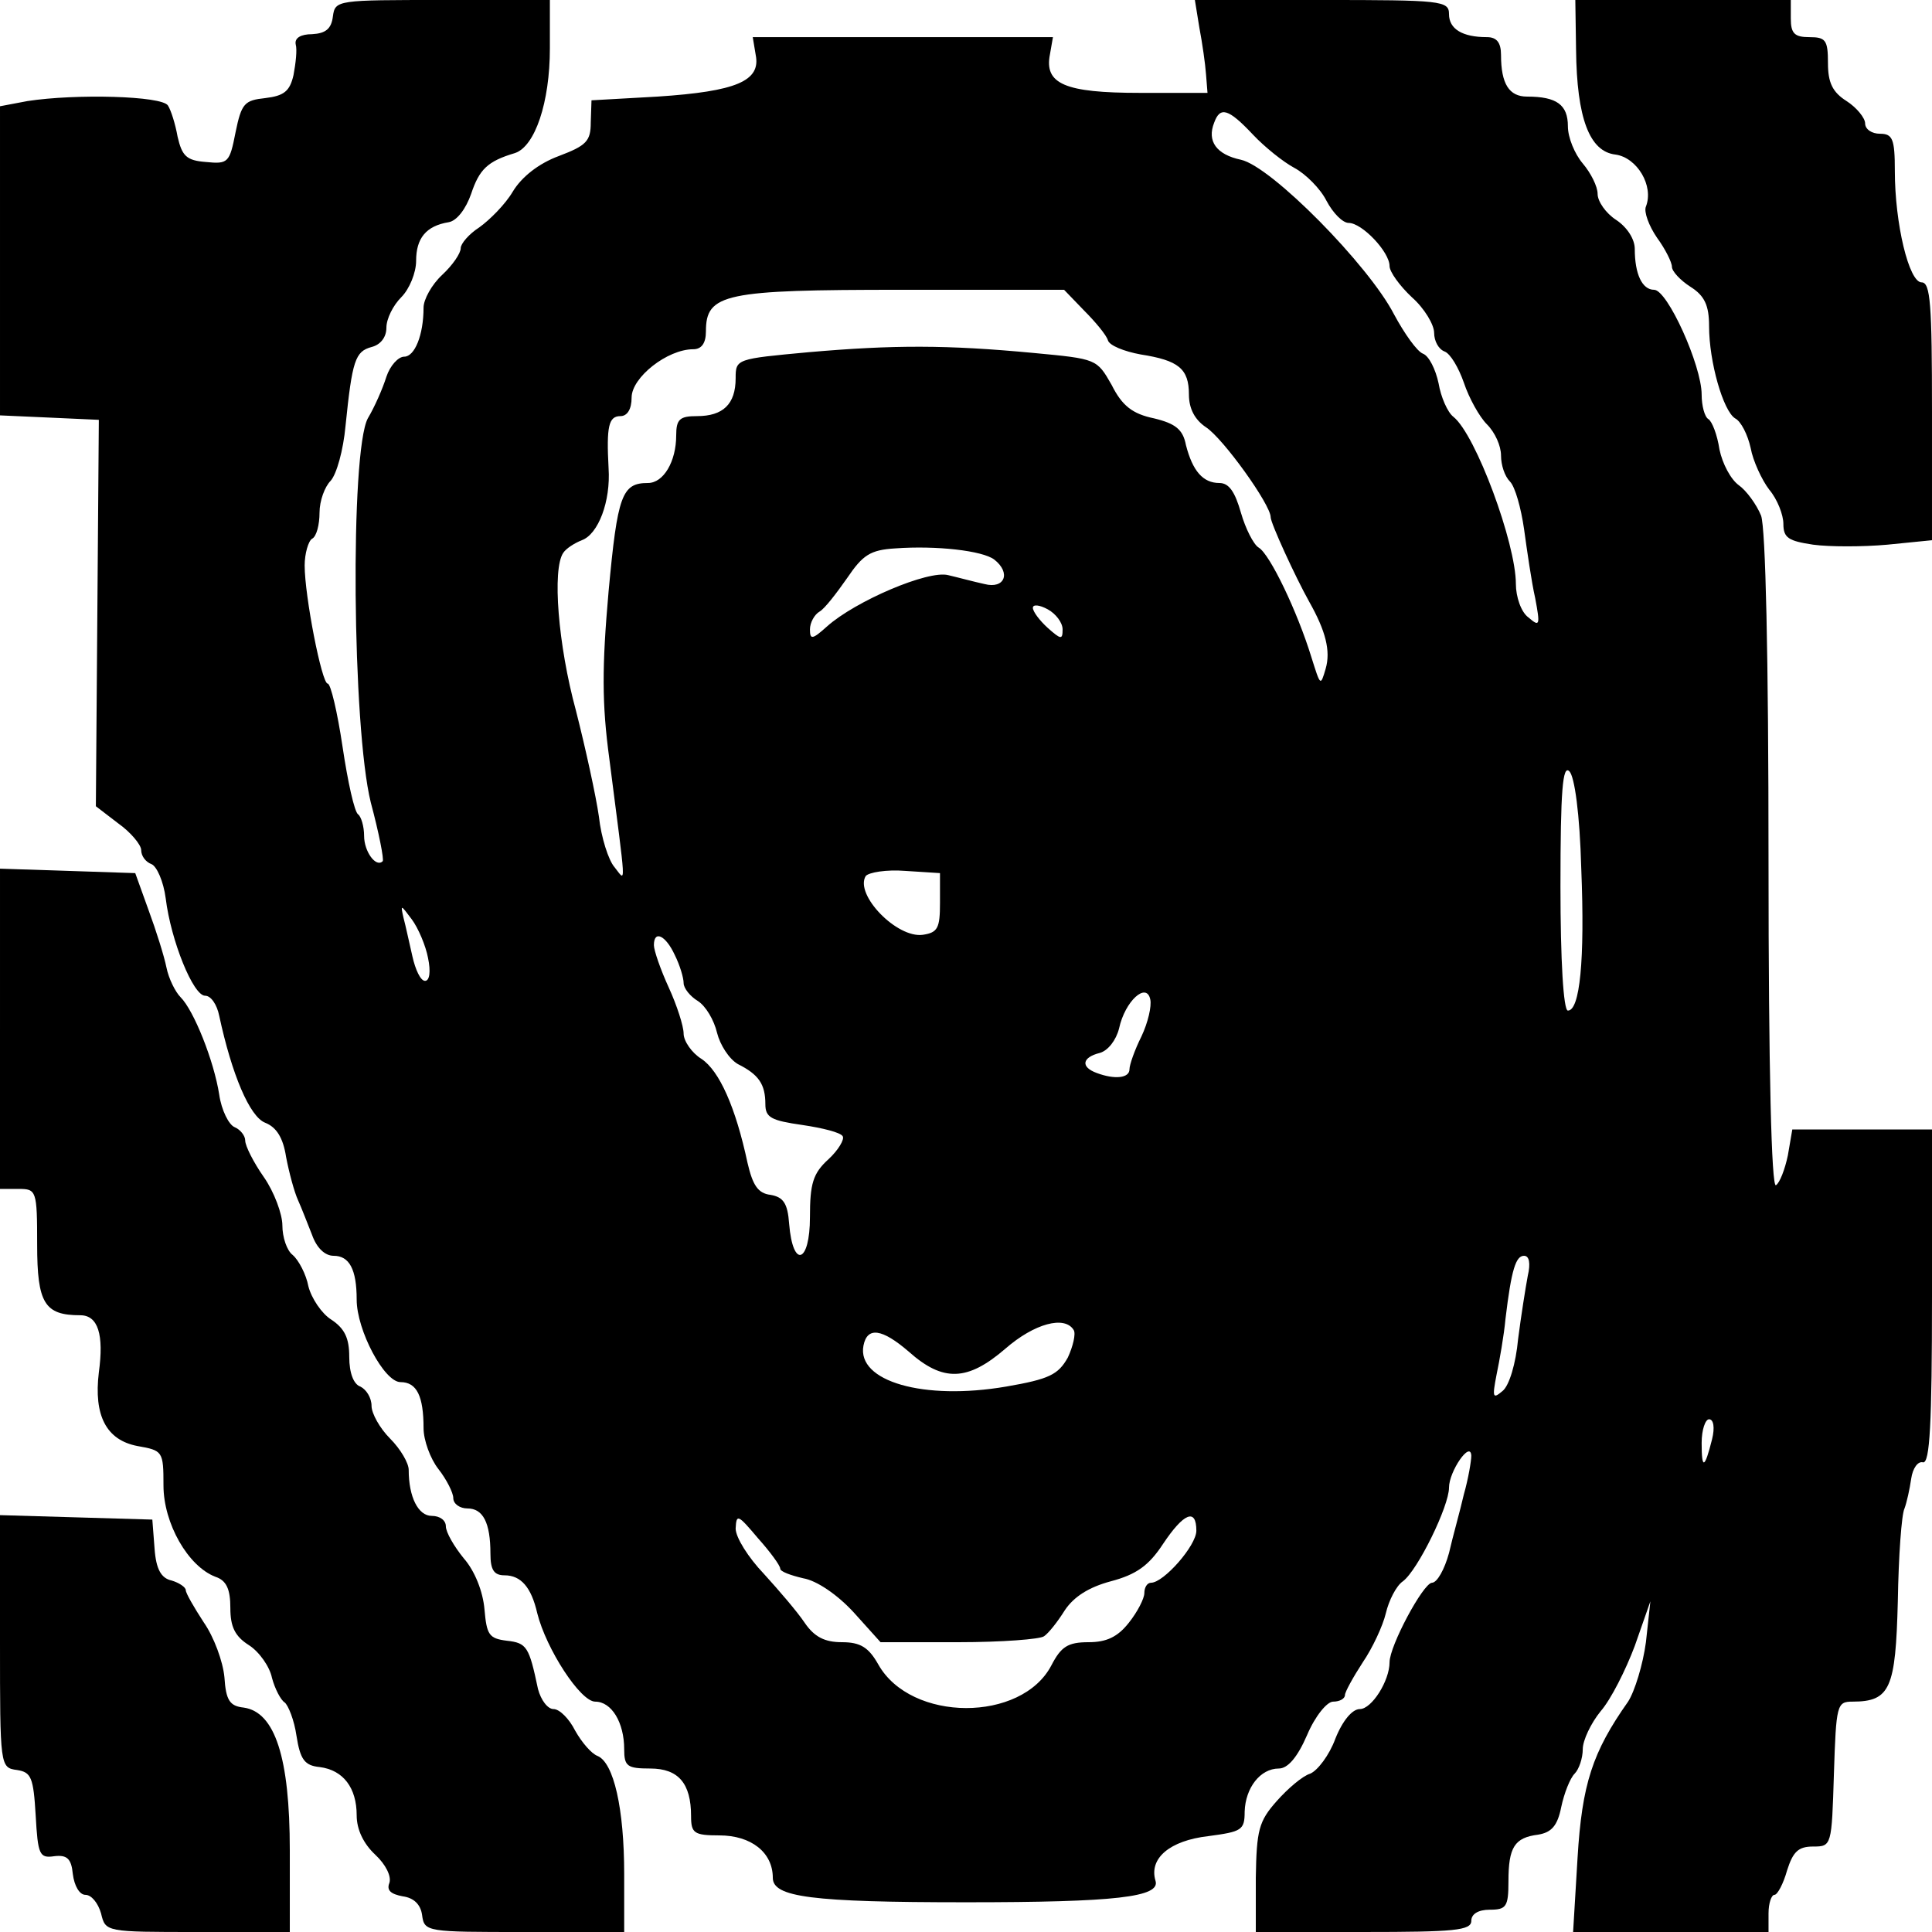 <?xml version="1.0" standalone="no"?>
<!DOCTYPE svg PUBLIC "-//W3C//DTD SVG 20010904//EN"
 "http://www.w3.org/TR/2001/REC-SVG-20010904/DTD/svg10.dtd">
<svg version="1.0" xmlns="http://www.w3.org/2000/svg"
 width="260pt" height="260pt" viewBox="0 0 260 260"
 preserveAspectRatio="xMidYMid meet">
<g transform="translate(0,260) scale(0.1,-0.1)"
fill="#000000" stroke="none">
<path d="M448 2578 c-2 -17 -10 -23 -28 -24 -15 0 -24 -5 -22 -14 2 -7 0 -25
-3 -41 -5 -22 -13 -28 -38 -31 -28 -3 -32 -7 -40 -46 -8 -41 -10 -43 -40 -40
-26 2 -32 8 -38 34 -3 17 -9 36 -13 42 -8 13 -124 16 -189 6 l-37 -7 0 -208 0
-208 67 -3 66 -3 -2 -260 -2 -260 30 -23 c17 -12 31 -29 31 -36 0 -8 6 -16 14
-19 7 -3 16 -23 19 -46 7 -57 37 -131 53 -131 8 0 16 -12 19 -27 17 -79 41
-136 62 -144 15 -6 24 -20 28 -46 4 -21 11 -47 16 -58 5 -11 13 -32 19 -47 6
-17 17 -28 29 -28 21 0 31 -18 31 -59 0 -41 37 -111 59 -111 22 0 31 -19 31
-62 0 -16 9 -41 20 -55 11 -14 20 -32 20 -39 0 -8 9 -14 19 -14 21 0 31 -19
31 -61 0 -22 5 -29 19 -29 22 0 36 -16 44 -51 12 -48 58 -119 78 -119 22 0 39
-28 39 -64 0 -23 4 -26 35 -26 38 0 55 -20 55 -64 0 -23 4 -26 38 -26 43 0 72
-23 72 -57 0 -26 51 -33 260 -33 202 0 262 7 255 29 -9 30 19 54 71 60 45 6
49 8 49 33 1 32 21 58 46 58 12 0 25 15 38 45 11 26 27 45 35 45 9 0 16 4 16
9 0 4 11 24 24 44 13 19 27 49 31 66 4 17 14 37 23 43 20 15 62 101 62 126 0
22 29 64 30 43 0 -7 -4 -31 -10 -52 -5 -22 -15 -57 -20 -79 -6 -22 -16 -40
-23 -40 -12 -1 -57 -85 -57 -107 0 -25 -24 -63 -40 -63 -10 0 -23 -15 -33 -40
-8 -22 -24 -43 -34 -47 -10 -3 -30 -20 -45 -37 -24 -27 -27 -39 -28 -103 l0
-73 145 0 c122 0 145 2 145 15 0 9 9 15 25 15 22 0 25 4 25 38 0 46 8 59 40
63 18 3 26 12 31 37 4 19 12 39 18 45 6 6 11 21 11 33 0 12 11 35 24 51 14 16
34 56 46 88 l21 60 -6 -55 c-4 -30 -15 -66 -24 -80 -48 -68 -62 -111 -68 -210
l-6 -100 131 0 132 0 0 25 c0 14 4 25 8 25 4 0 12 15 17 33 8 25 15 32 35 32
25 0 25 1 28 98 3 93 4 97 25 97 51 0 58 18 61 135 1 61 5 117 9 125 3 8 7 26
9 40 2 14 9 24 16 22 9 -1 12 51 12 223 l0 225 -94 0 -94 0 -6 -35 c-4 -19
-11 -37 -16 -40 -6 -4 -10 155 -10 434 0 282 -4 450 -10 467 -6 15 -20 34 -30
41 -11 8 -22 29 -26 48 -3 20 -10 38 -15 41 -5 3 -9 18 -9 33 0 39 -46 141
-64 141 -16 0 -26 21 -26 55 0 13 -10 29 -25 39 -14 9 -25 25 -25 35 0 10 -9
28 -20 41 -11 13 -20 35 -20 50 0 29 -15 40 -55 40 -24 0 -35 17 -35 56 0 17
-6 24 -19 24 -33 0 -51 11 -51 31 0 18 -10 19 -171 19 l-171 0 6 -37 c4 -21 8
-49 9 -63 l2 -25 -91 0 c-101 0 -129 12 -121 52 l4 23 -202 0 -202 0 4 -24 c7
-35 -26 -49 -132 -56 l-89 -5 -1 -30 c0 -25 -6 -31 -43 -45 -27 -10 -50 -28
-62 -48 -10 -17 -31 -38 -45 -48 -14 -9 -25 -22 -25 -28 0 -7 -11 -23 -25 -36
-14 -13 -25 -33 -25 -44 0 -37 -12 -66 -26 -66 -8 0 -19 -12 -24 -27 -5 -16
-16 -41 -25 -56 -24 -45 -21 -416 4 -517 11 -41 18 -77 16 -79 -9 -9 -25 13
-25 34 0 13 -4 26 -8 29 -5 3 -14 44 -21 91 -7 47 -16 85 -20 85 -8 0 -31 118
-31 159 0 16 5 33 10 36 6 3 10 19 10 35 0 16 7 35 15 43 8 9 17 41 20 74 9
88 13 100 35 106 12 3 20 13 20 26 0 12 9 30 20 41 11 11 20 33 20 49 0 30 13
47 44 52 11 2 23 18 30 38 11 33 22 44 59 55 27 9 47 68 47 141 l0 65 -144 0
c-142 0 -145 0 -148 -22z m1238 -159 c16 -17 41 -37 56 -45 15 -8 35 -28 43
-44 9 -17 22 -30 30 -30 18 0 55 -39 55 -58 0 -8 14 -27 30 -42 17 -15 30 -37
30 -48 0 -11 6 -22 14 -25 8 -3 19 -22 26 -42 7 -21 21 -46 31 -56 11 -11 19
-29 19 -42 0 -13 5 -28 12 -35 7 -7 15 -36 19 -64 4 -29 10 -71 15 -93 7 -37
6 -39 -9 -26 -10 7 -17 28 -17 45 0 55 -54 201 -84 225 -8 6 -17 27 -20 45 -4
19 -13 37 -21 40 -8 3 -25 27 -39 53 -34 66 -165 199 -206 208 -33 7 -46 25
-36 50 8 22 19 19 52 -16z m-227 -237 c15 -15 30 -33 32 -40 2 -7 22 -15 44
-19 51 -8 65 -19 65 -54 0 -19 8 -34 23 -44 23 -15 87 -104 87 -121 0 -8 33
-80 52 -114 22 -39 29 -66 22 -90 -7 -24 -7 -23 -19 15 -19 62 -56 139 -71
148 -7 4 -18 26 -24 47 -8 28 -16 40 -29 40 -22 0 -36 16 -45 51 -4 21 -14 29
-43 36 -29 6 -43 17 -57 45 -20 35 -20 35 -105 43 -117 11 -188 11 -303 1 -97
-9 -98 -9 -98 -35 0 -35 -17 -51 -52 -51 -23 0 -28 -4 -28 -26 0 -35 -17 -64
-38 -64 -35 0 -41 -16 -53 -146 -9 -102 -9 -151 1 -225 23 -180 23 -166 7
-146 -8 9 -18 40 -21 68 -4 28 -18 92 -31 143 -24 88 -32 190 -17 212 4 6 15
13 25 17 22 8 39 52 36 97 -3 56 0 70 16 70 9 0 15 9 15 25 0 27 48 65 83 65
11 0 17 8 17 24 0 51 25 56 263 56 l219 0 27 -28z m-121 -335 c23 -18 14 -40
-13 -33 -14 3 -36 9 -49 12 -27 7 -125 -35 -163 -69 -20 -18 -23 -18 -23 -4 0
9 6 20 13 24 7 4 23 25 37 45 21 31 31 38 65 40 55 4 117 -3 133 -15z m92 -94
c0 -14 -2 -14 -20 2 -11 10 -20 22 -20 27 0 5 9 4 20 -2 11 -6 20 -18 20 -27z
m698 -322 c5 -124 -2 -191 -18 -191 -6 0 -10 68 -10 167 0 130 3 164 12 155 7
-7 14 -57 16 -131z m-863 -46 c0 -34 -3 -40 -23 -43 -35 -5 -92 54 -77 79 4 5
28 9 53 7 l47 -3 0 -40z m-689 -74 c4 -19 2 -31 -4 -31 -6 0 -13 15 -17 33 -4
17 -9 41 -12 52 -4 18 -4 18 11 -2 9 -12 19 -36 22 -52z m332 4 c7 -14 12 -31
12 -38 0 -7 9 -18 19 -24 11 -7 22 -26 26 -43 4 -16 16 -35 28 -42 28 -14 37
-27 37 -54 0 -18 8 -22 50 -28 27 -4 51 -10 54 -15 3 -4 -6 -19 -19 -31 -21
-19 -25 -33 -25 -78 0 -62 -23 -70 -28 -9 -2 28 -8 36 -25 39 -17 2 -24 13
-31 43 -16 75 -38 124 -62 140 -13 8 -24 24 -24 34 0 10 -9 38 -20 62 -11 24
-20 50 -20 57 0 21 16 13 28 -13z m628 -110 c-9 -18 -16 -38 -16 -44 0 -12
-20 -14 -44 -5 -22 8 -20 21 4 27 11 3 22 17 26 33 8 37 37 63 42 39 2 -9 -3
-31 -12 -50z m520 -322 c-3 -16 -9 -54 -13 -85 -3 -33 -12 -63 -21 -70 -13
-11 -14 -9 -8 22 4 19 10 53 12 75 8 67 14 85 25 85 7 0 9 -10 5 -27z m-611
-73 c3 -5 -1 -22 -8 -37 -13 -23 -25 -29 -83 -39 -111 -19 -201 7 -192 55 5
26 25 23 61 -8 46 -41 79 -40 130 4 39 34 80 45 92 25z m859 -147 c-10 -40
-14 -41 -14 -5 0 18 5 32 10 32 6 0 8 -11 4 -27z m-1254 -174 c0 -4 14 -9 31
-13 18 -3 46 -22 68 -46 l36 -40 105 0 c58 0 110 4 115 8 6 4 18 19 28 35 12
18 32 31 62 39 34 9 51 21 70 50 28 42 45 49 45 18 0 -20 -44 -70 -61 -70 -5
0 -9 -6 -9 -14 0 -7 -9 -25 -21 -40 -15 -19 -30 -26 -54 -26 -28 0 -37 -6 -50
-31 -40 -77 -189 -77 -233 1 -13 23 -24 30 -49 30 -23 0 -37 7 -50 26 -10 15
-35 44 -55 66 -21 22 -38 49 -38 61 1 20 3 19 30 -13 17 -19 30 -37 30 -41z"/>
<path d="M2121 2533 c1 -92 18 -137 53 -141 29 -4 52 -42 41 -70 -3 -7 4 -26
15 -42 11 -15 20 -33 20 -39 0 -6 11 -18 25 -27 19 -12 25 -25 25 -53 0 -48
19 -114 35 -124 8 -4 17 -22 21 -40 3 -17 15 -43 25 -56 11 -13 19 -34 19 -46
0 -19 7 -23 40 -28 22 -3 67 -3 100 0 l60 6 0 173 c0 144 -2 174 -14 174 -17
0 -36 79 -36 150 0 43 -3 50 -20 50 -11 0 -20 6 -20 14 0 7 -11 21 -25 30 -19
12 -25 25 -25 51 0 31 -3 35 -25 35 -20 0 -25 5 -25 25 l0 25 -145 0 -145 0 1
-67z"/>
<path d="M0 1215 l0 -215 25 0 c24 0 25 -2 25 -75 0 -79 10 -95 58 -95 24 0
32 -26 25 -77 -7 -58 10 -91 52 -99 34 -6 35 -7 35 -53 0 -51 33 -109 70 -123
15 -5 20 -17 20 -42 0 -25 6 -38 25 -50 14 -9 28 -29 31 -44 4 -15 12 -30 17
-33 5 -4 13 -24 16 -45 5 -32 11 -40 31 -42 32 -4 50 -28 50 -65 0 -19 9 -38
25 -53 14 -13 22 -29 19 -38 -4 -10 2 -15 18 -18 15 -2 24 -11 26 -25 3 -23 6
-23 138 -23 l134 0 0 78 c0 88 -14 150 -36 159 -8 3 -21 18 -30 34 -8 16 -21
29 -29 29 -8 0 -17 12 -21 27 -12 57 -15 62 -42 65 -24 3 -27 8 -30 42 -2 24
-13 52 -28 69 -13 16 -24 35 -24 43 0 8 -8 14 -19 14 -18 0 -31 25 -31 62 0 9
-11 28 -25 42 -14 14 -25 34 -25 44 0 11 -7 22 -15 26 -9 3 -15 18 -15 40 0
25 -6 38 -24 50 -13 8 -27 29 -31 45 -3 16 -13 35 -21 42 -8 6 -14 24 -14 40
0 15 -11 45 -25 65 -14 20 -25 42 -25 49 0 7 -7 15 -14 18 -8 3 -18 23 -21 44
-7 45 -34 113 -52 131 -7 7 -16 25 -19 40 -3 15 -14 50 -24 77 l-18 50 -91 3
-91 3 0 -216z"/>
<path d="M0 391 c0 -168 0 -170 23 -173 19 -3 22 -10 25 -61 3 -53 5 -58 25
-55 17 2 23 -3 25 -24 2 -16 9 -28 17 -28 8 0 17 -11 21 -25 6 -25 6 -25 130
-25 l124 0 0 110 c0 125 -20 186 -62 192 -19 2 -24 10 -26 41 -2 21 -14 54
-28 74 -13 20 -24 39 -24 43 0 4 -9 10 -19 13 -14 3 -21 15 -23 43 l-3 39
-102 3 -103 3 0 -170z"/>
</g>
</svg>
